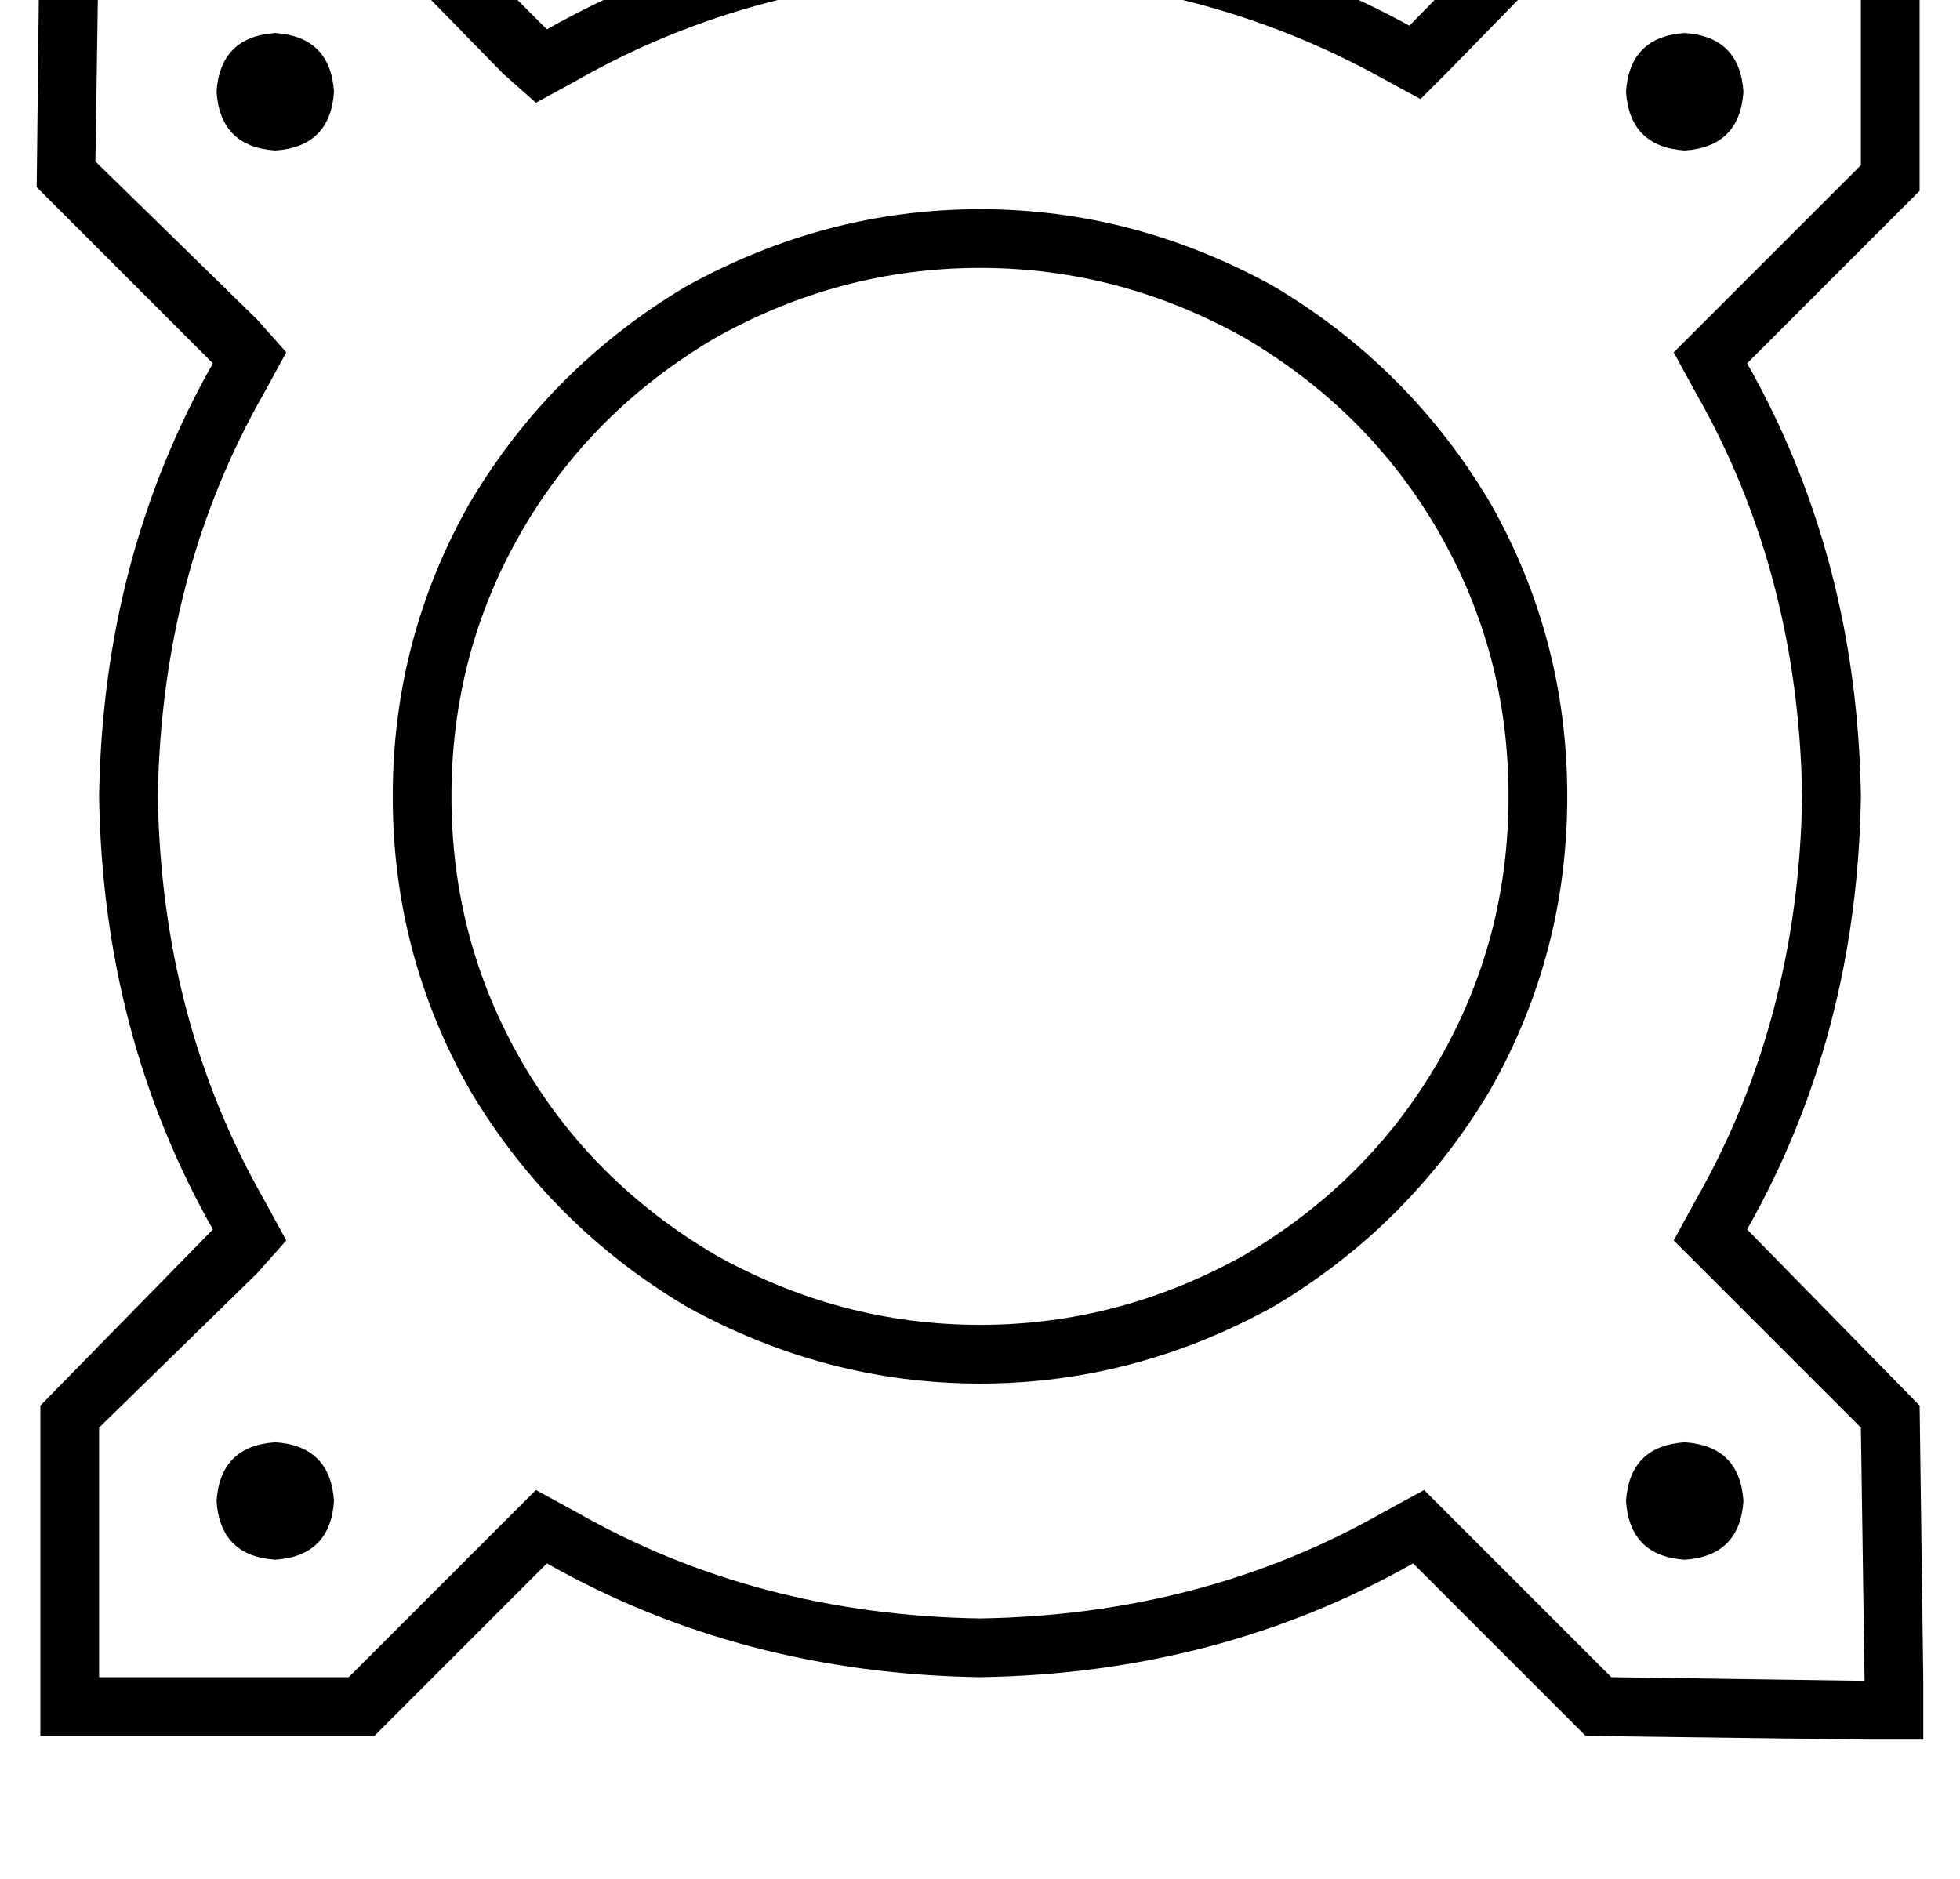 <?xml version="1.0" standalone="no"?>
<!DOCTYPE svg PUBLIC "-//W3C//DTD SVG 1.1//EN" "http://www.w3.org/Graphics/SVG/1.1/DTD/svg11.dtd" >
<svg xmlns="http://www.w3.org/2000/svg" xmlns:xlink="http://www.w3.org/1999/xlink" version="1.1" viewBox="-11 0 534 512">
   <path fill="currentColor"
d="M91 -39l47 47l-47 -47l47 47q53 -30 118 -31q64 1 117 30l45 -46v0h78h16v16v0v75v0l-47 47v0q30 53 31 118q-1 65 -31 118l47 48v0l1 75v0v16v0h-16v0l-76 -1v0l-47 -47v0q-53 30 -118 31q-65 -1 -118 -31l-47 47v0h-75h-16v-16v0v-74v0l47 -48v0q-30 -53 -31 -118
q1 -65 31 -118l-48 -48v0l1 -90v0h91v0zM384 19l-8 8l8 -8l-8 8l-11 -6v0q-49 -27 -109 -28q-61 1 -110 29l-11 6v0l-9 -8v0l-42 -43v0h-68v0l-1 67v0l44 43v0l8 9v0l-6 11v0q-28 49 -29 110q1 61 29 110l6 11v0l-8 9v0l-43 42v0v68v0h68v0l42 -42v0l9 -9v0l11 6v0
q49 28 110 29q61 -1 110 -29l11 -6v0l9 9v0l42 42v0l69 1v0l-1 -69v0l-42 -42v0l-9 -9v0l6 -11v0q28 -49 29 -110q-1 -61 -29 -110l-6 -11v0l9 -9v0l42 -42v0v-68v0h-71v0l-41 42v0zM64 9q15 1 16 16q-1 15 -16 16q-15 -1 -16 -16q1 -15 16 -16v0zM48 409q1 -15 16 -16
q15 1 16 16q-1 15 -16 16q-15 -1 -16 -16v0zM448 9q15 1 16 16q-1 15 -16 16q-15 -1 -16 -16q1 -15 16 -16v0zM432 409q1 -15 16 -16q15 1 16 16q-1 15 -16 16q-15 -1 -16 -16v0zM400 217q0 -39 -19 -72v0v0q-19 -33 -53 -53q-34 -19 -72 -19t-72 19q-34 20 -53 53t-19 72
t19 72t53 53q34 19 72 19t72 -19q34 -20 53 -53t19 -72v0zM96 217q0 -43 21 -80v0v0q22 -37 59 -59q38 -21 80 -21t80 21q37 22 59 59q21 37 21 80t-21 80q-22 37 -59 59q-38 21 -80 21t-80 -21q-37 -22 -59 -59q-21 -37 -21 -80v0z" />
</svg>
